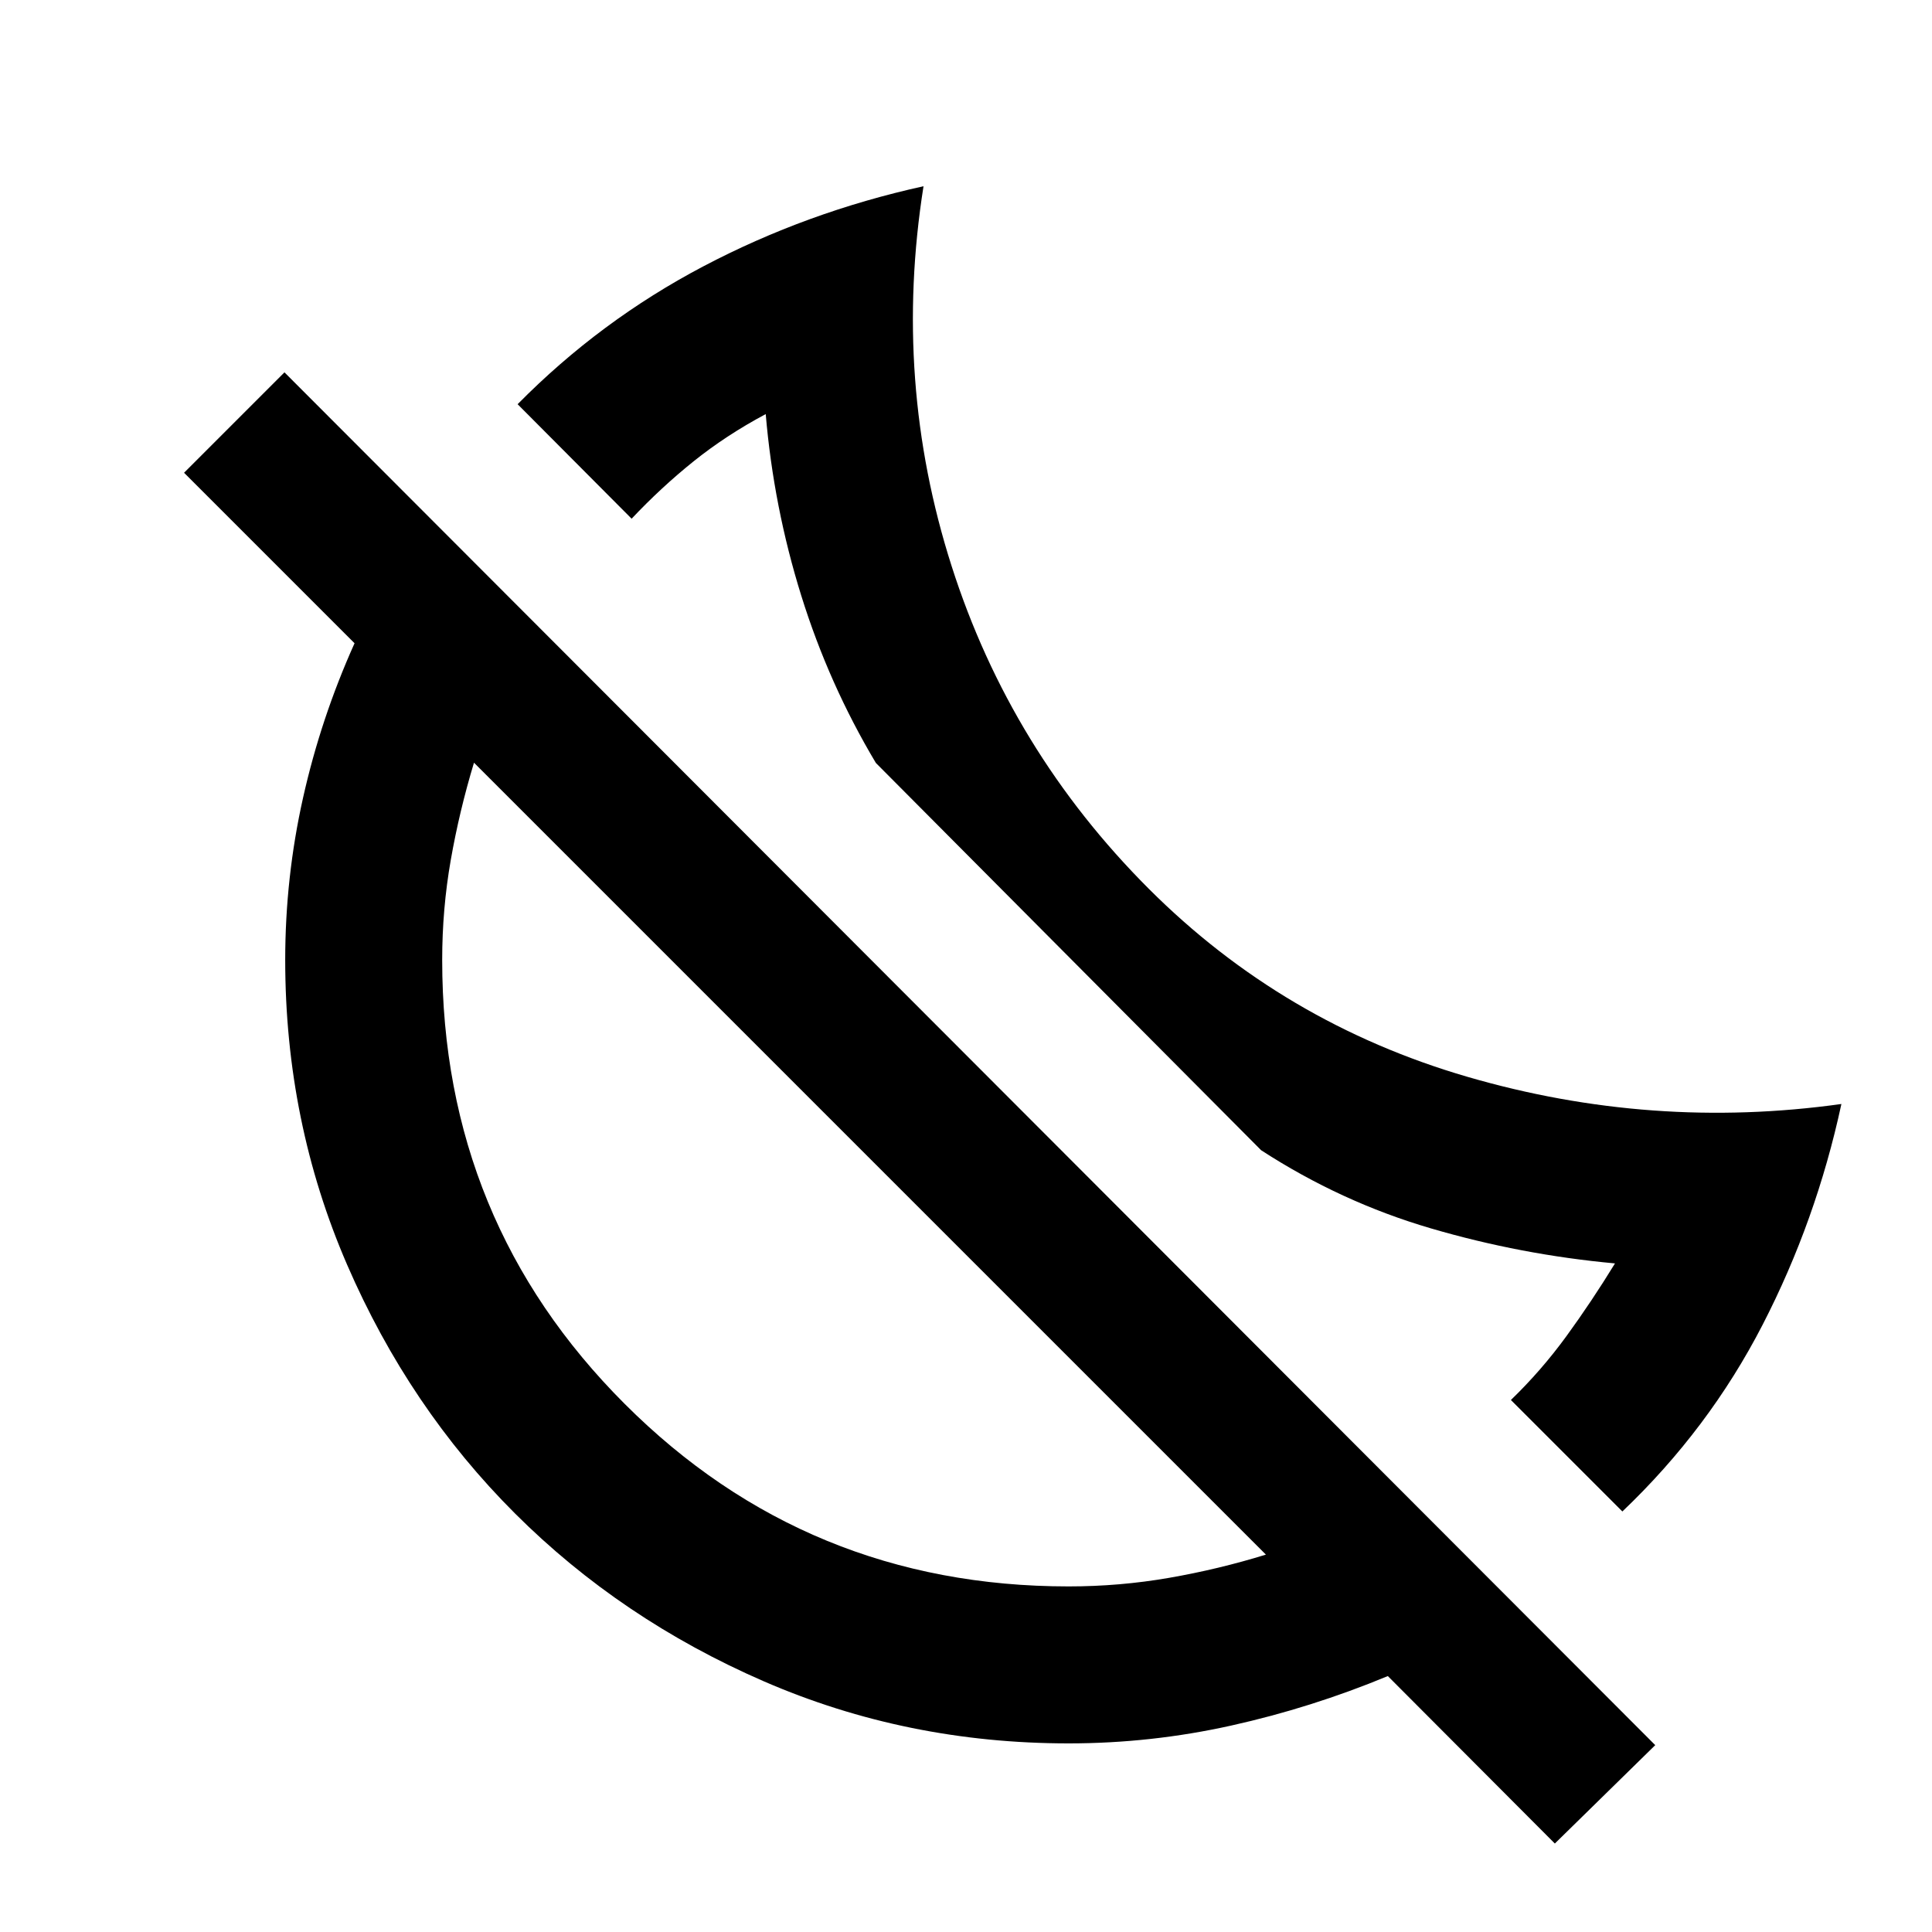 <svg xmlns="http://www.w3.org/2000/svg" height="20" viewBox="0 -960 960 960" width="20"><path d="m806.15-208.96-55.39-55.39q15.15-14.63 27.64-31.79 12.49-17.16 24.08-36.08-46.68-4.28-91.45-17.4-44.77-13.12-84.38-38.84L435.22-580.89q-23.37-39.15-37.08-83.15-13.72-44-17.66-90.2-19.64 10.48-35.82 23.46-16.18 12.99-30.81 28.52l-56.65-56.89q40.97-41.52 92.33-68.53 51.36-27.02 109.36-39.78-15.35 96.96 13.94 188.67 29.28 91.7 98.02 160.44 66.74 66.74 158.32 93.42 91.59 26.67 185.81 13.5-12.5 58-39.19 109.78-26.69 51.78-69.64 92.69Zm-33.56 165-82.98-83.21q-37.98 15.74-77.81 24.59-39.84 8.86-80.8 8.86-80.46 0-151.45-30.84-70.99-30.85-123.63-83.39T172.5-331.51Q141.72-402.54 141.72-483q0-41 8.86-80.56 8.85-39.56 25.59-76.81l-84.71-84.72 49.89-49.89L822.48-92.85l-49.89 48.89ZM531-171.72q25.4 0 49.92-4.26 24.53-4.26 48.1-11.54l-393.5-393.5q-7.28 24.06-11.54 48.36-4.26 24.29-4.26 49.66 0 129.9 90.69 220.59T531-171.72Zm-98.24-212.3Zm99.54-99.78Z"/></svg>